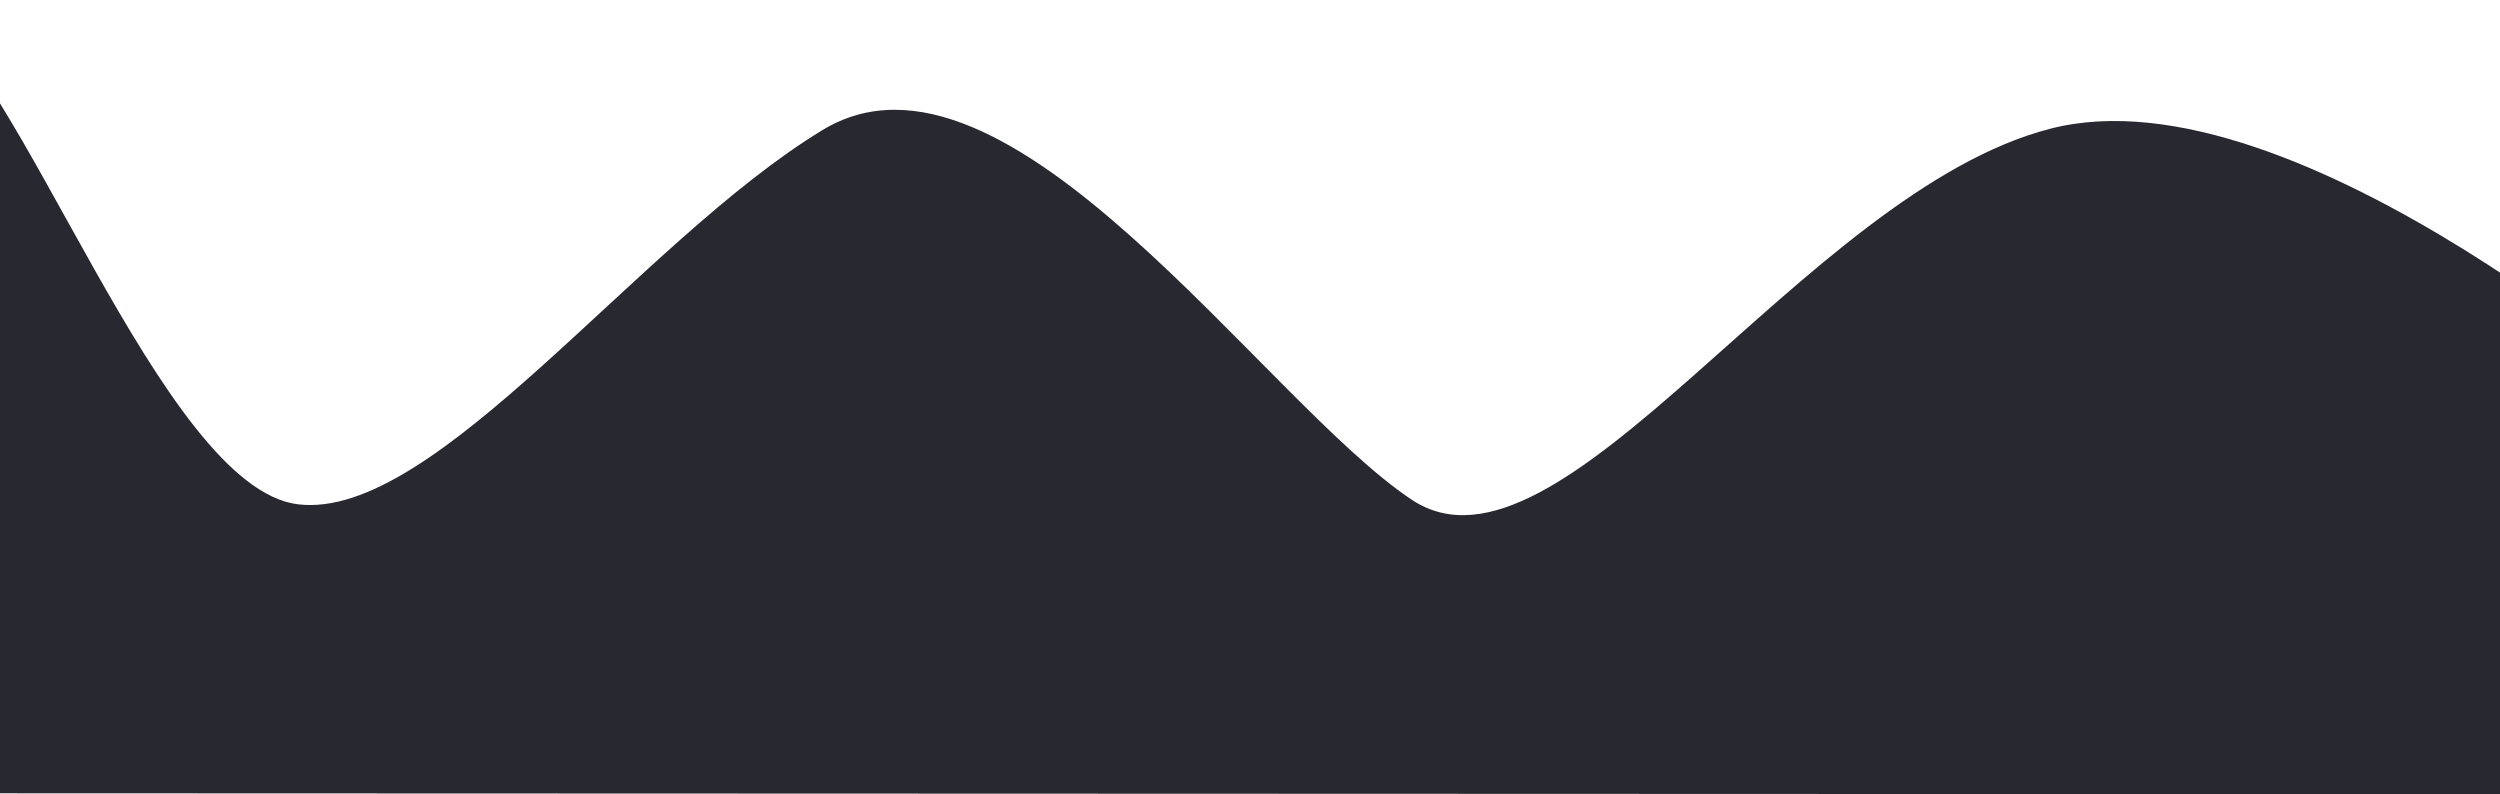 <svg xmlns="http://www.w3.org/2000/svg" width="1920" height="610" viewBox="0 0 1920 610">
<defs>
    <style>
      .cls-1 {
        fill: #282830;
        fill-rule: evenodd;
      }
    </style>
  </defs>
  <path id="Forma_2_copiar" data-name="Forma 2 copiar" class="cls-1" d="M2068.5,911.8s-303.69-271.733-493.61-223.024-376.36,360.759-490.54,285.1S773.13,603.924,631.616,689.921s-297.148,300.117-402.653,287.4S15.076,637.364-64.341,592.2s-74.6,607-74.6,607L2025,1200l160-26.09ZM1928,1004" transform="translate(0 -590)"/>
</svg>
